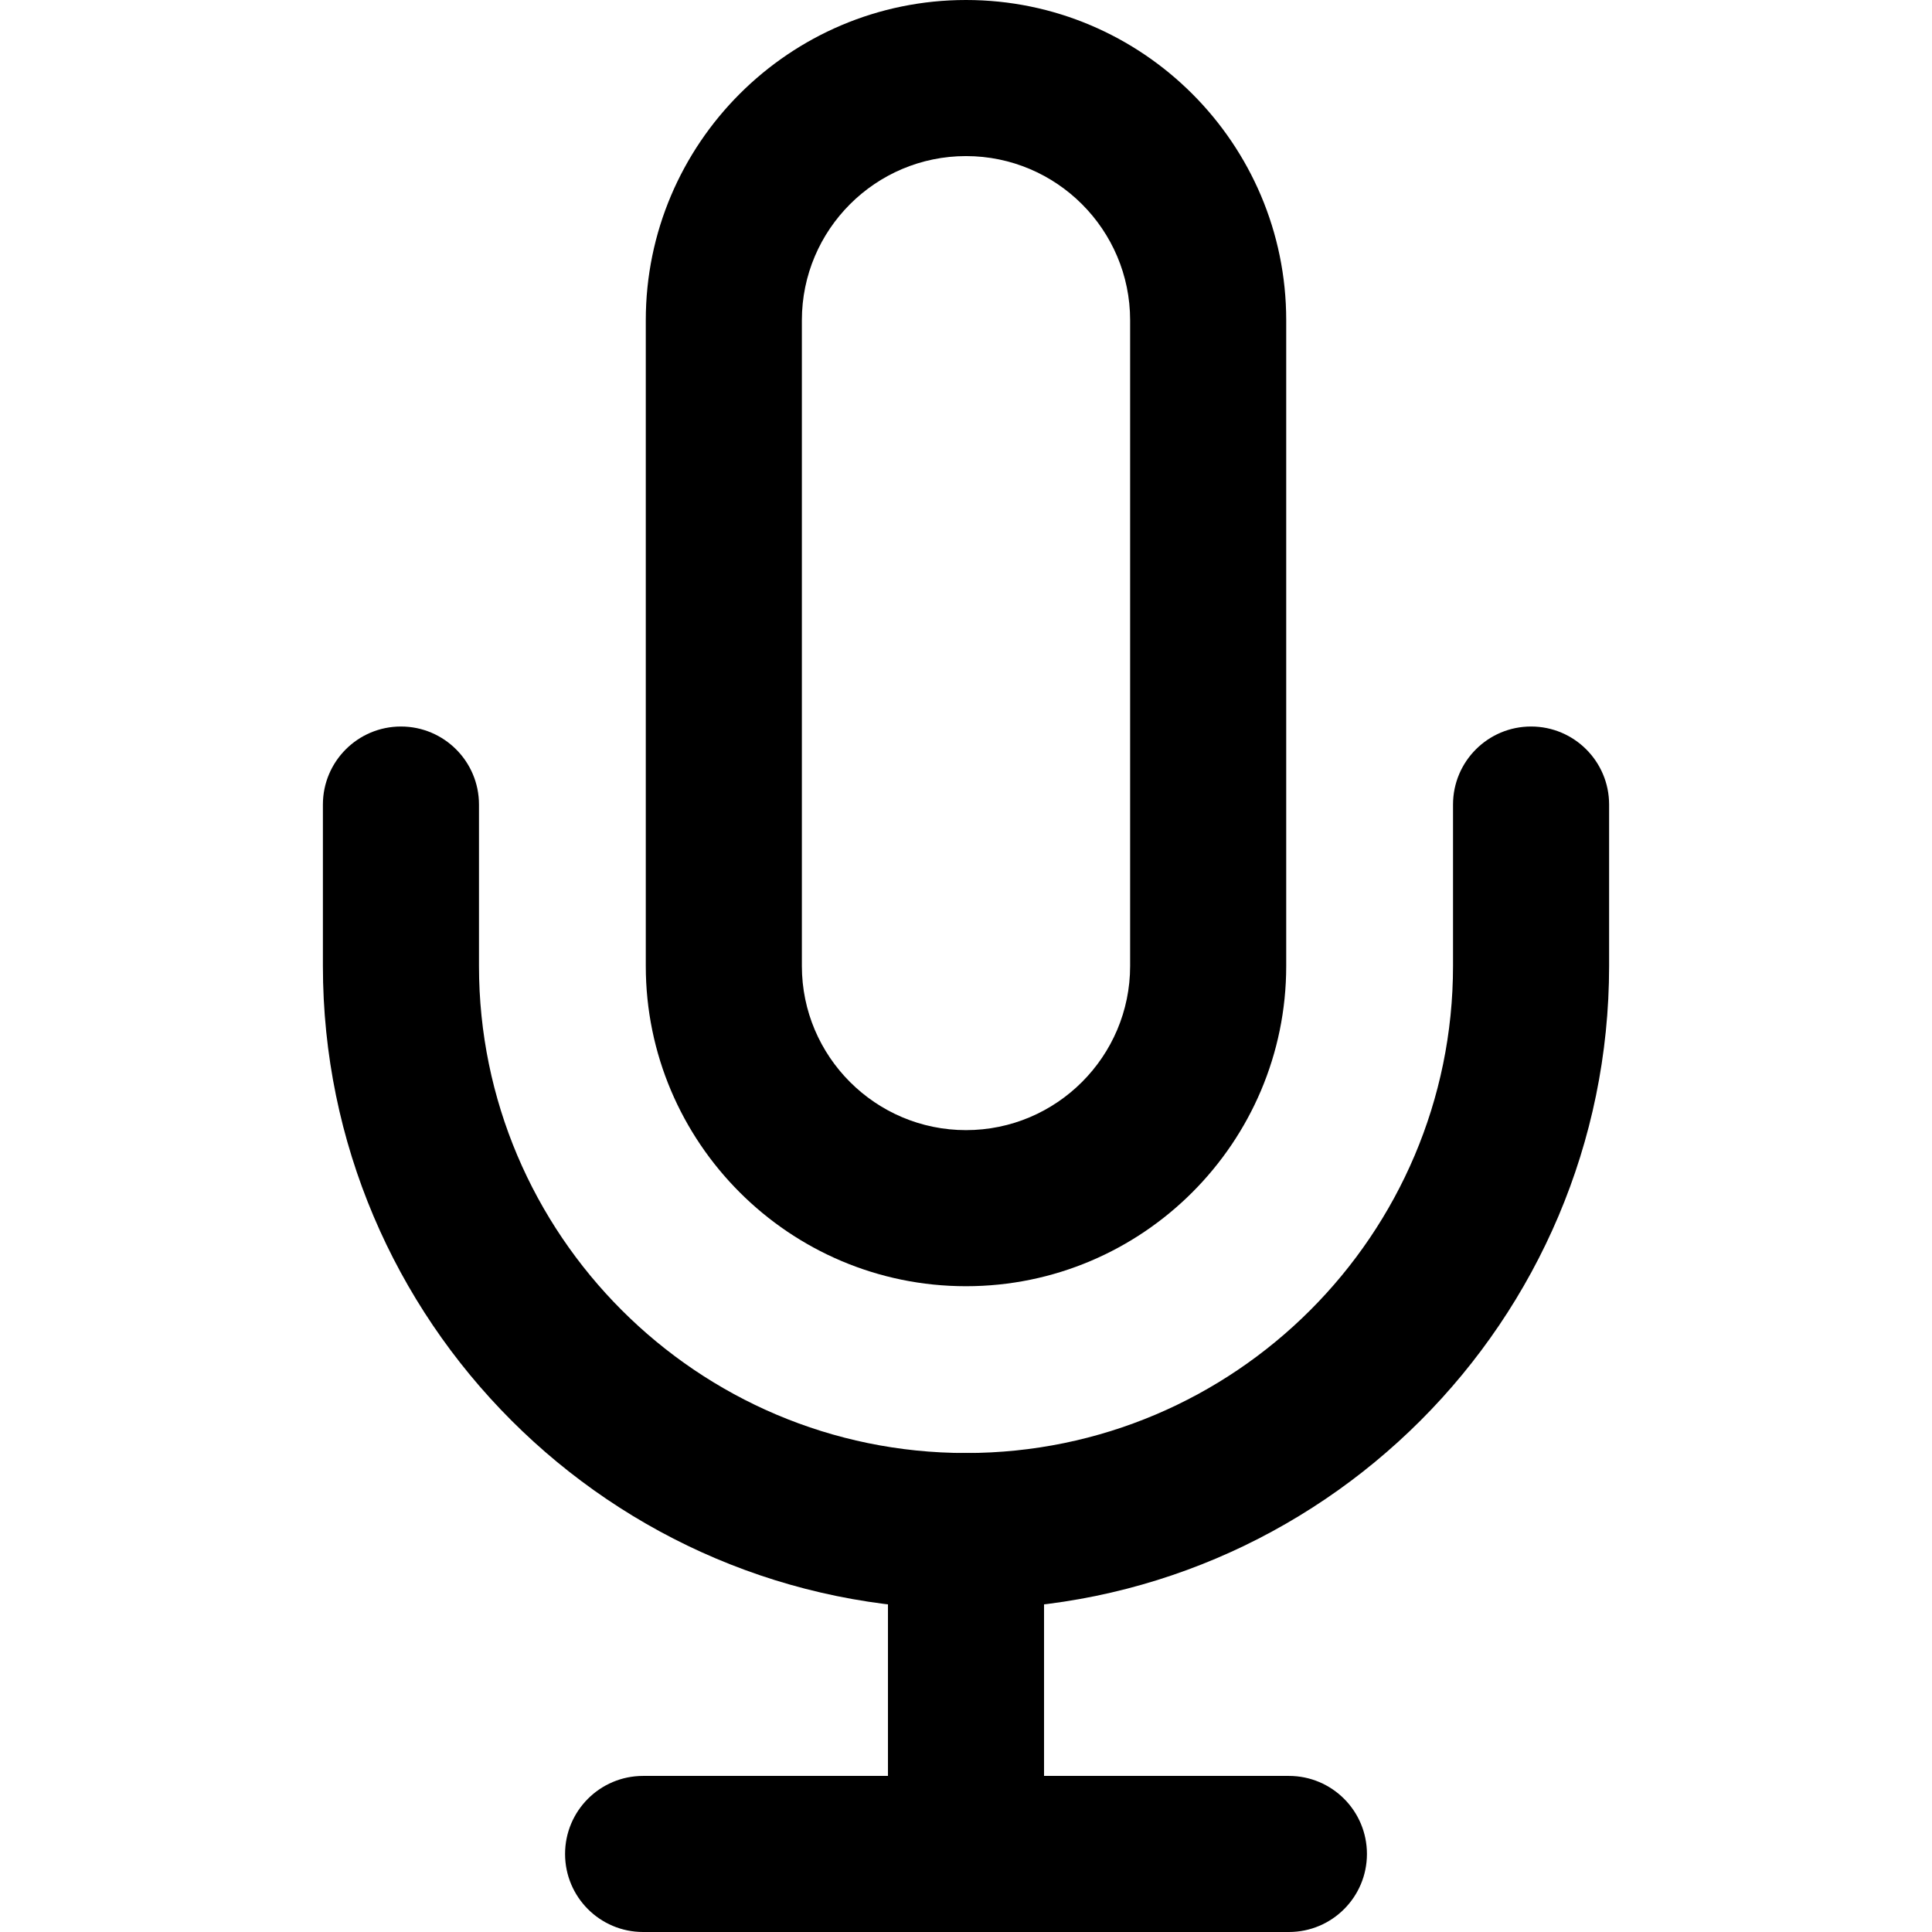 <?xml version="1.0" encoding="iso-8859-1"?>
<!-- Generator: Adobe Illustrator 19.0.0, SVG Export Plug-In . SVG Version: 6.00 Build 0)  -->
<svg xmlns="http://www.w3.org/2000/svg" xmlns:xlink="http://www.w3.org/1999/xlink" version="1.1" id="Layer_1" x="0px" y="0px" viewBox="0 0 512 512" style="enable-background:new 0 0 512 512;" xml:space="preserve">
<g>
	<g>
		<path d="M256,0c-46.791,0-84.86,38.068-84.86,84.86V256c0,46.791,38.068,84.86,84.86,84.86s84.86-38.068,84.86-84.86V84.86    C340.86,38.068,302.791,0,256,0z M299.495,256c0,23.983-19.511,43.495-43.495,43.495c-23.983,0-43.495-19.511-43.495-43.495V84.86    c0-23.983,19.512-43.495,43.495-43.495c23.984,0,43.495,19.512,43.495,43.495V256z"/>
	</g>
</g>
<g>
	<g>
		<path d="M405.748,192.533c-11.423,0-20.682,9.26-20.682,20.682V256c0,71.167-57.898,129.065-129.065,129.065    S126.935,327.167,126.935,256v-42.785c0-11.422-9.26-20.682-20.682-20.682c-11.422,0-20.682,9.26-20.682,20.682V256    c0,93.975,76.454,170.43,170.43,170.43S426.43,349.975,426.43,256v-42.785C426.43,201.793,417.171,192.533,405.748,192.533z"/>
	</g>
</g>
<g>
	<g>
		<path d="M256,385.065c-11.422,0-20.682,9.259-20.682,20.682v85.57c0,11.423,9.26,20.682,20.682,20.682    c11.423,0,20.682-9.259,20.682-20.682v-85.57C276.682,394.325,267.423,385.065,256,385.065z"/>
	</g>
</g>
<g>
	<g>
		<path d="M341.57,470.636H170.43c-11.422,0-20.682,9.259-20.682,20.682c0,11.423,9.26,20.682,20.682,20.682h171.14    c11.423,0,20.682-9.259,20.682-20.682C362.252,479.895,352.993,470.636,341.57,470.636z"/>
	</g>
</g>
<g>
</g>
<g>
</g>
<g>
</g>
<g>
</g>
<g>
</g>
<g>
</g>
<g>
</g>
<g>
</g>
<g>
</g>
<g>
</g>
<g>
</g>
<g>
</g>
<g>
</g>
<g>
</g>
<g>
</g>
</svg>
